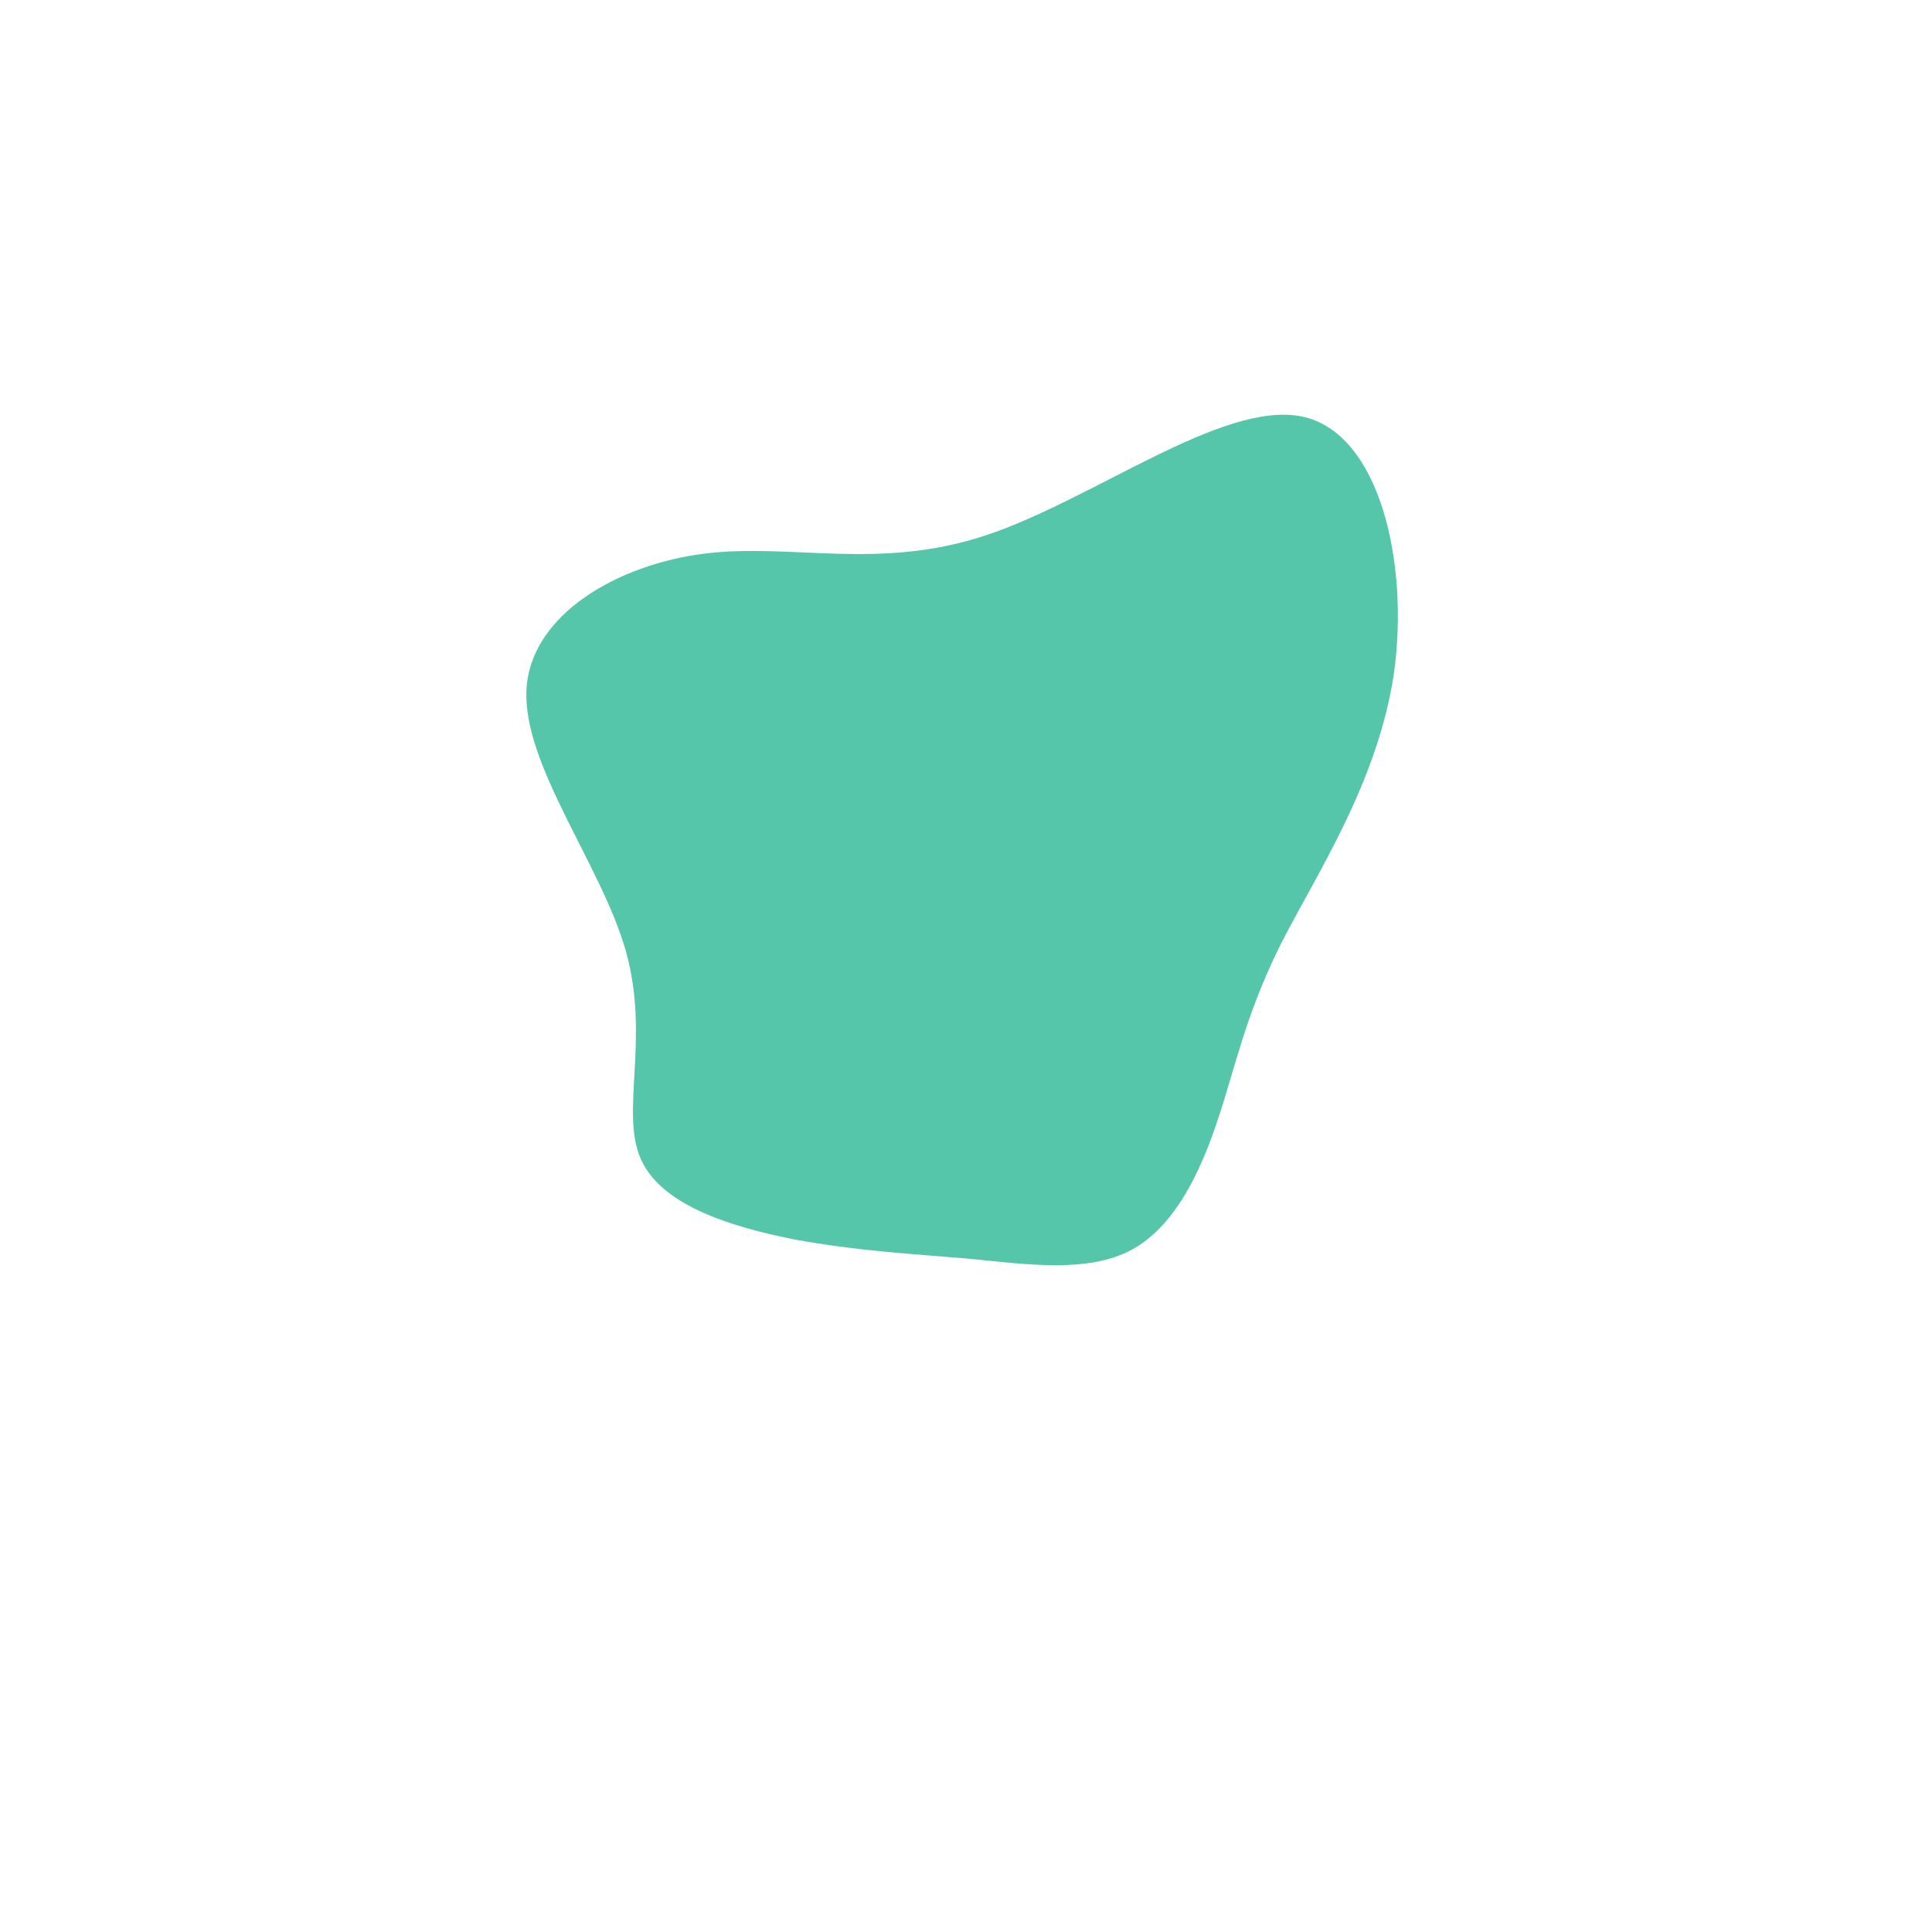<?xml version="1.0" standalone="no"?>
<svg viewBox="0 0 200 200" xmlns="http://www.w3.org/2000/svg">
  <path fill="#56C6AA" d="M34.7,-56.9C42.8,-55.3,45.9,-41.8,44.3,-30.3C42.6,-18.9,36.2,-9.4,32.5,-2.1C28.9,5.2,27.9,10.4,26.1,15.8C24.3,21.3,21.6,27,17.1,29.4C12.6,31.8,6.3,30.9,0.3,30.3C-5.6,29.8,-11.3,29.5,-17.8,28.3C-24.3,27,-31.6,24.8,-33.7,19.9C-35.8,15,-32.7,7.5,-35.2,-1.5C-37.7,-10.4,-45.9,-20.8,-45.5,-28.6C-45.1,-36.4,-36,-41.6,-27,-42.7C-18,-43.8,-9,-40.9,2.1,-44.6C13.2,-48.3,26.5,-58.5,34.7,-56.9Z" transform="translate(100 100)" />
</svg>
